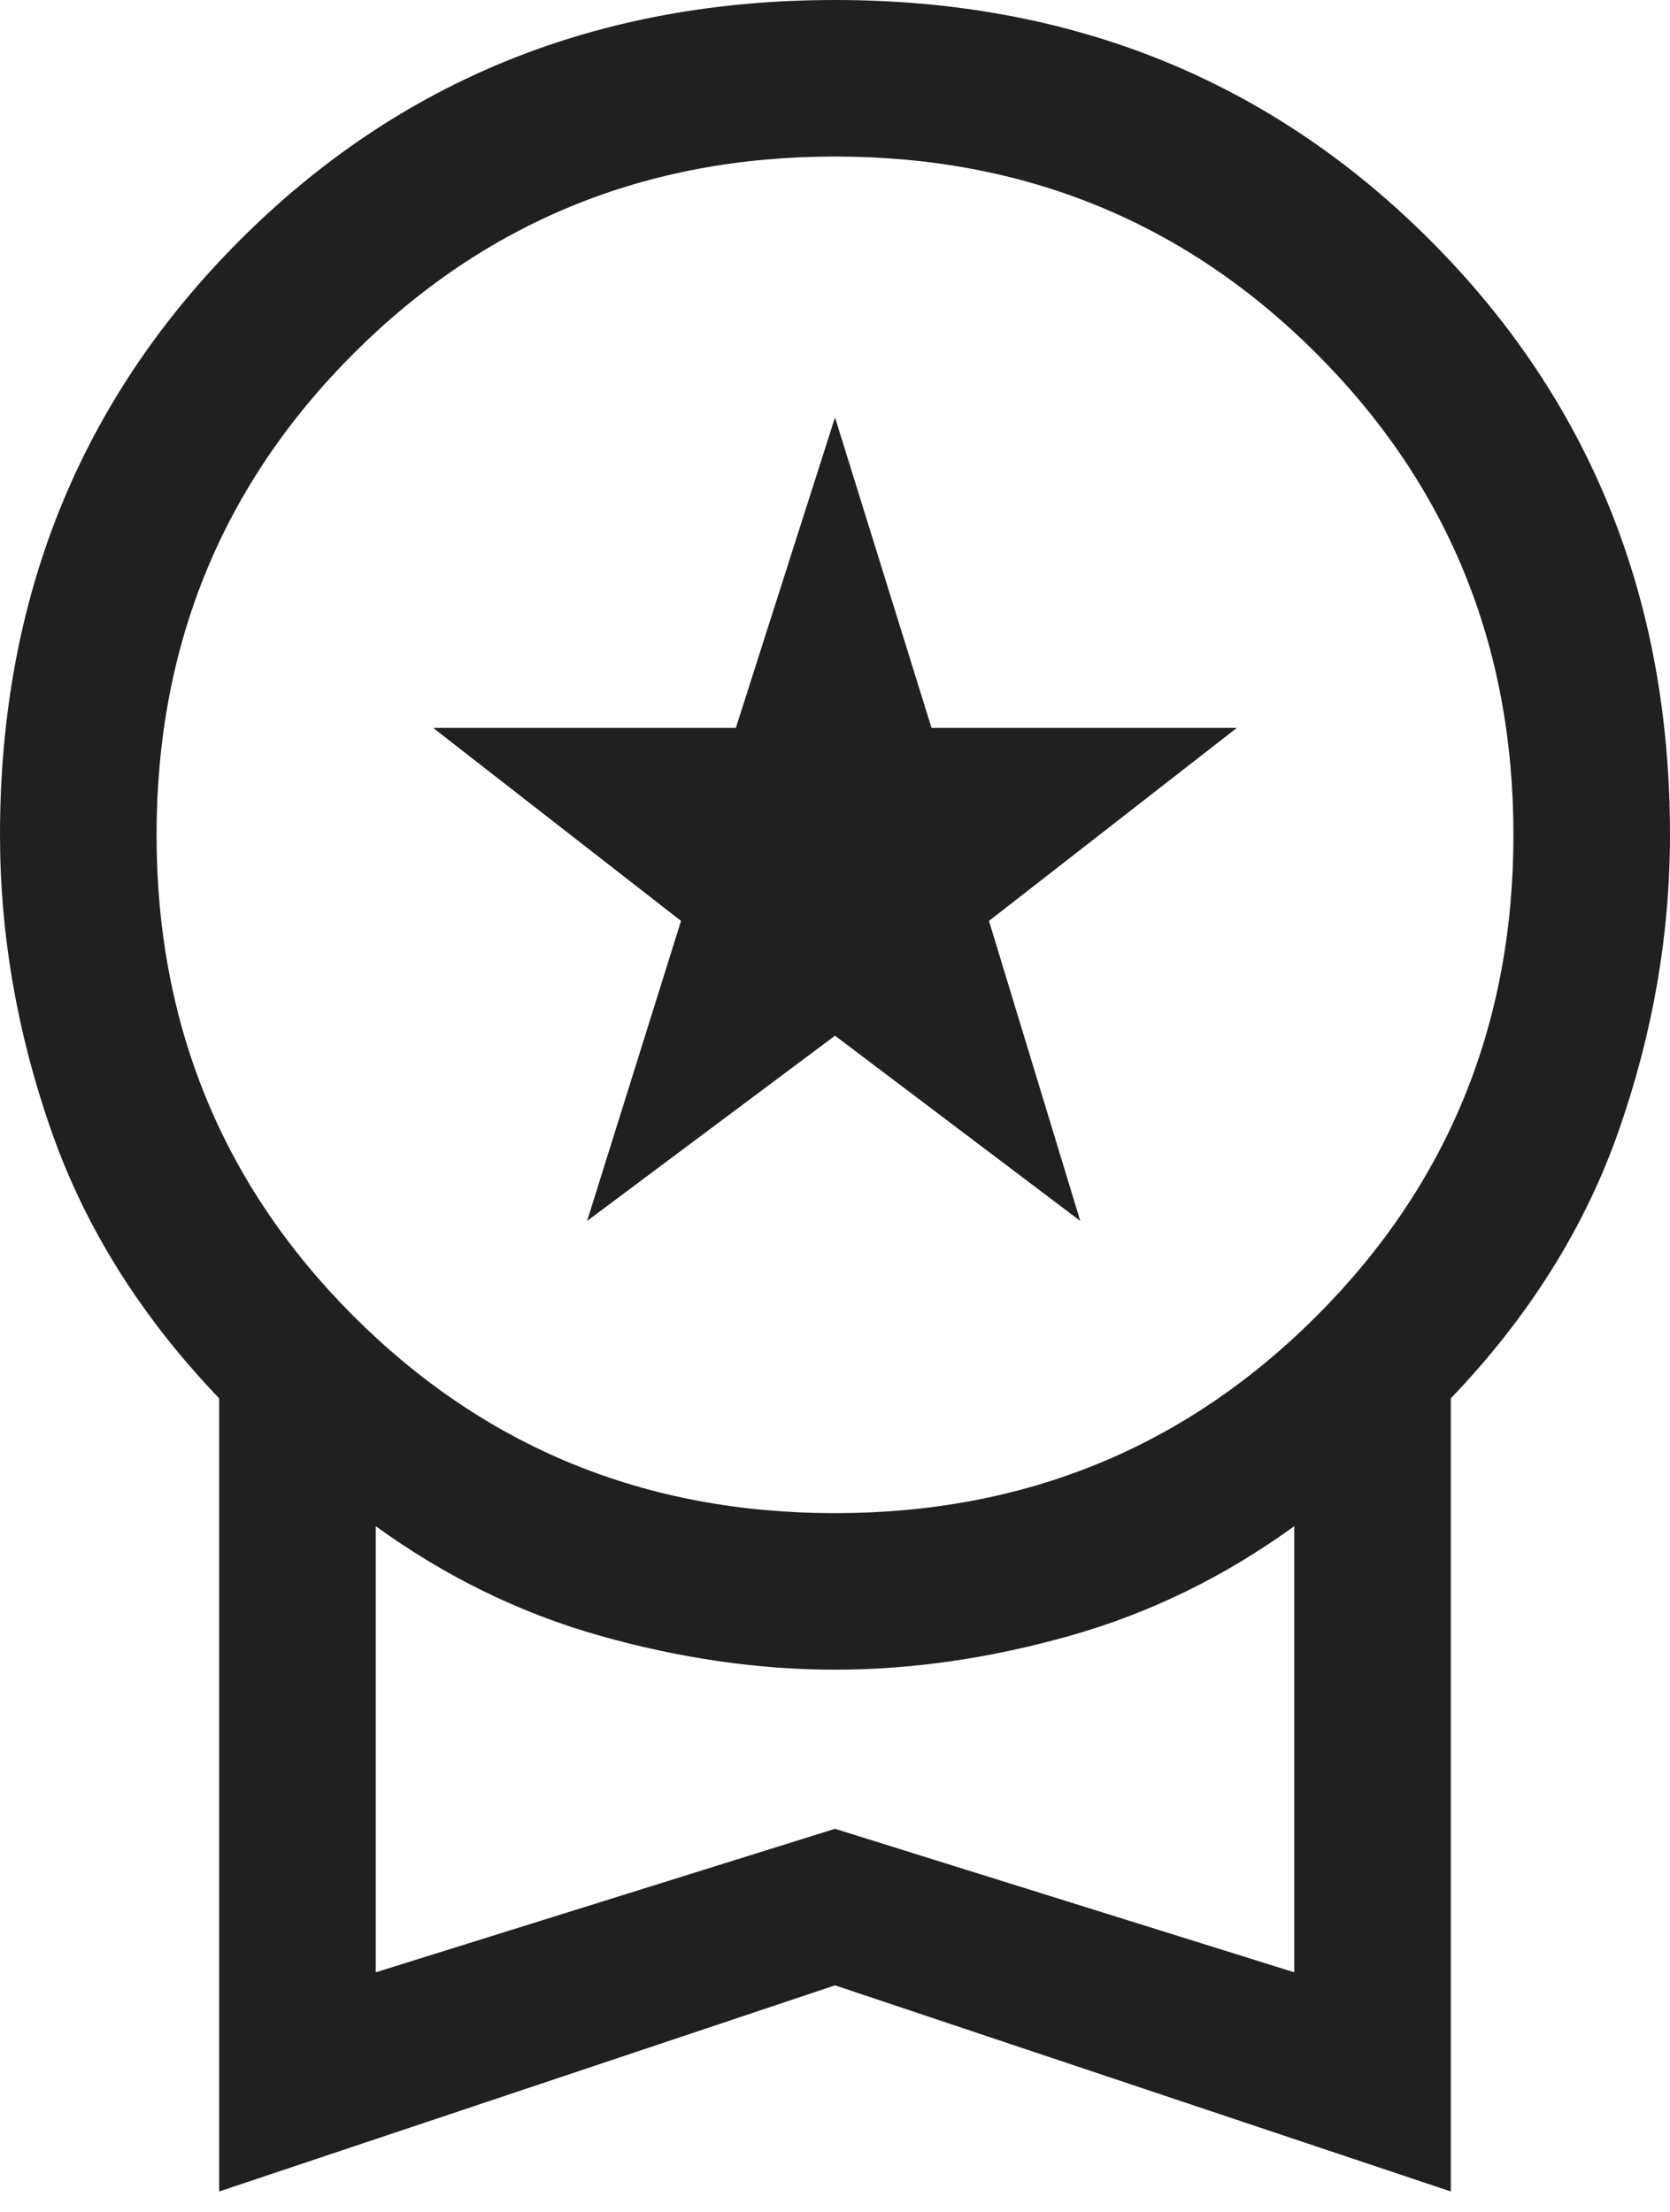<svg width="40" height="53" viewBox="0 0 40 53" fill="none" xmlns="http://www.w3.org/2000/svg">
<path d="M14.062 29.25L16.312 22.062L10.375 17.438H17.625L20 10L22.312 17.438H29.625L23.688 22.062L25.875 29.25L20 24.812L14.062 29.25ZM5.25 52.5V33.5C3.375 31.542 2.031 29.396 1.219 27.062C0.406 24.729 0 22.375 0 20C0 14.333 1.917 9.583 5.75 5.75C9.583 1.917 14.333 0 20 0C25.667 0 30.417 1.917 34.25 5.75C38.083 9.583 40 14.333 40 20C40 22.375 39.594 24.729 38.781 27.062C37.969 29.396 36.625 31.542 34.75 33.5V52.5L20 47.562L5.25 52.5ZM20 36.25C24.542 36.25 28.385 34.677 31.531 31.531C34.677 28.385 36.25 24.542 36.25 20C36.25 15.458 34.677 11.615 31.531 8.469C28.385 5.323 24.542 3.75 20 3.75C15.458 3.75 11.615 5.323 8.469 8.469C5.323 11.615 3.75 15.458 3.75 20C3.75 24.542 5.323 28.385 8.469 31.531C11.615 34.677 15.458 36.25 20 36.25ZM9 47.25L20 43.812L31 47.25V36.562C29.333 37.771 27.542 38.646 25.625 39.188C23.708 39.729 21.833 40 20 40C18.167 40 16.292 39.729 14.375 39.188C12.458 38.646 10.667 37.771 9 36.562V47.25Z" fill="#202020"/>
</svg>
